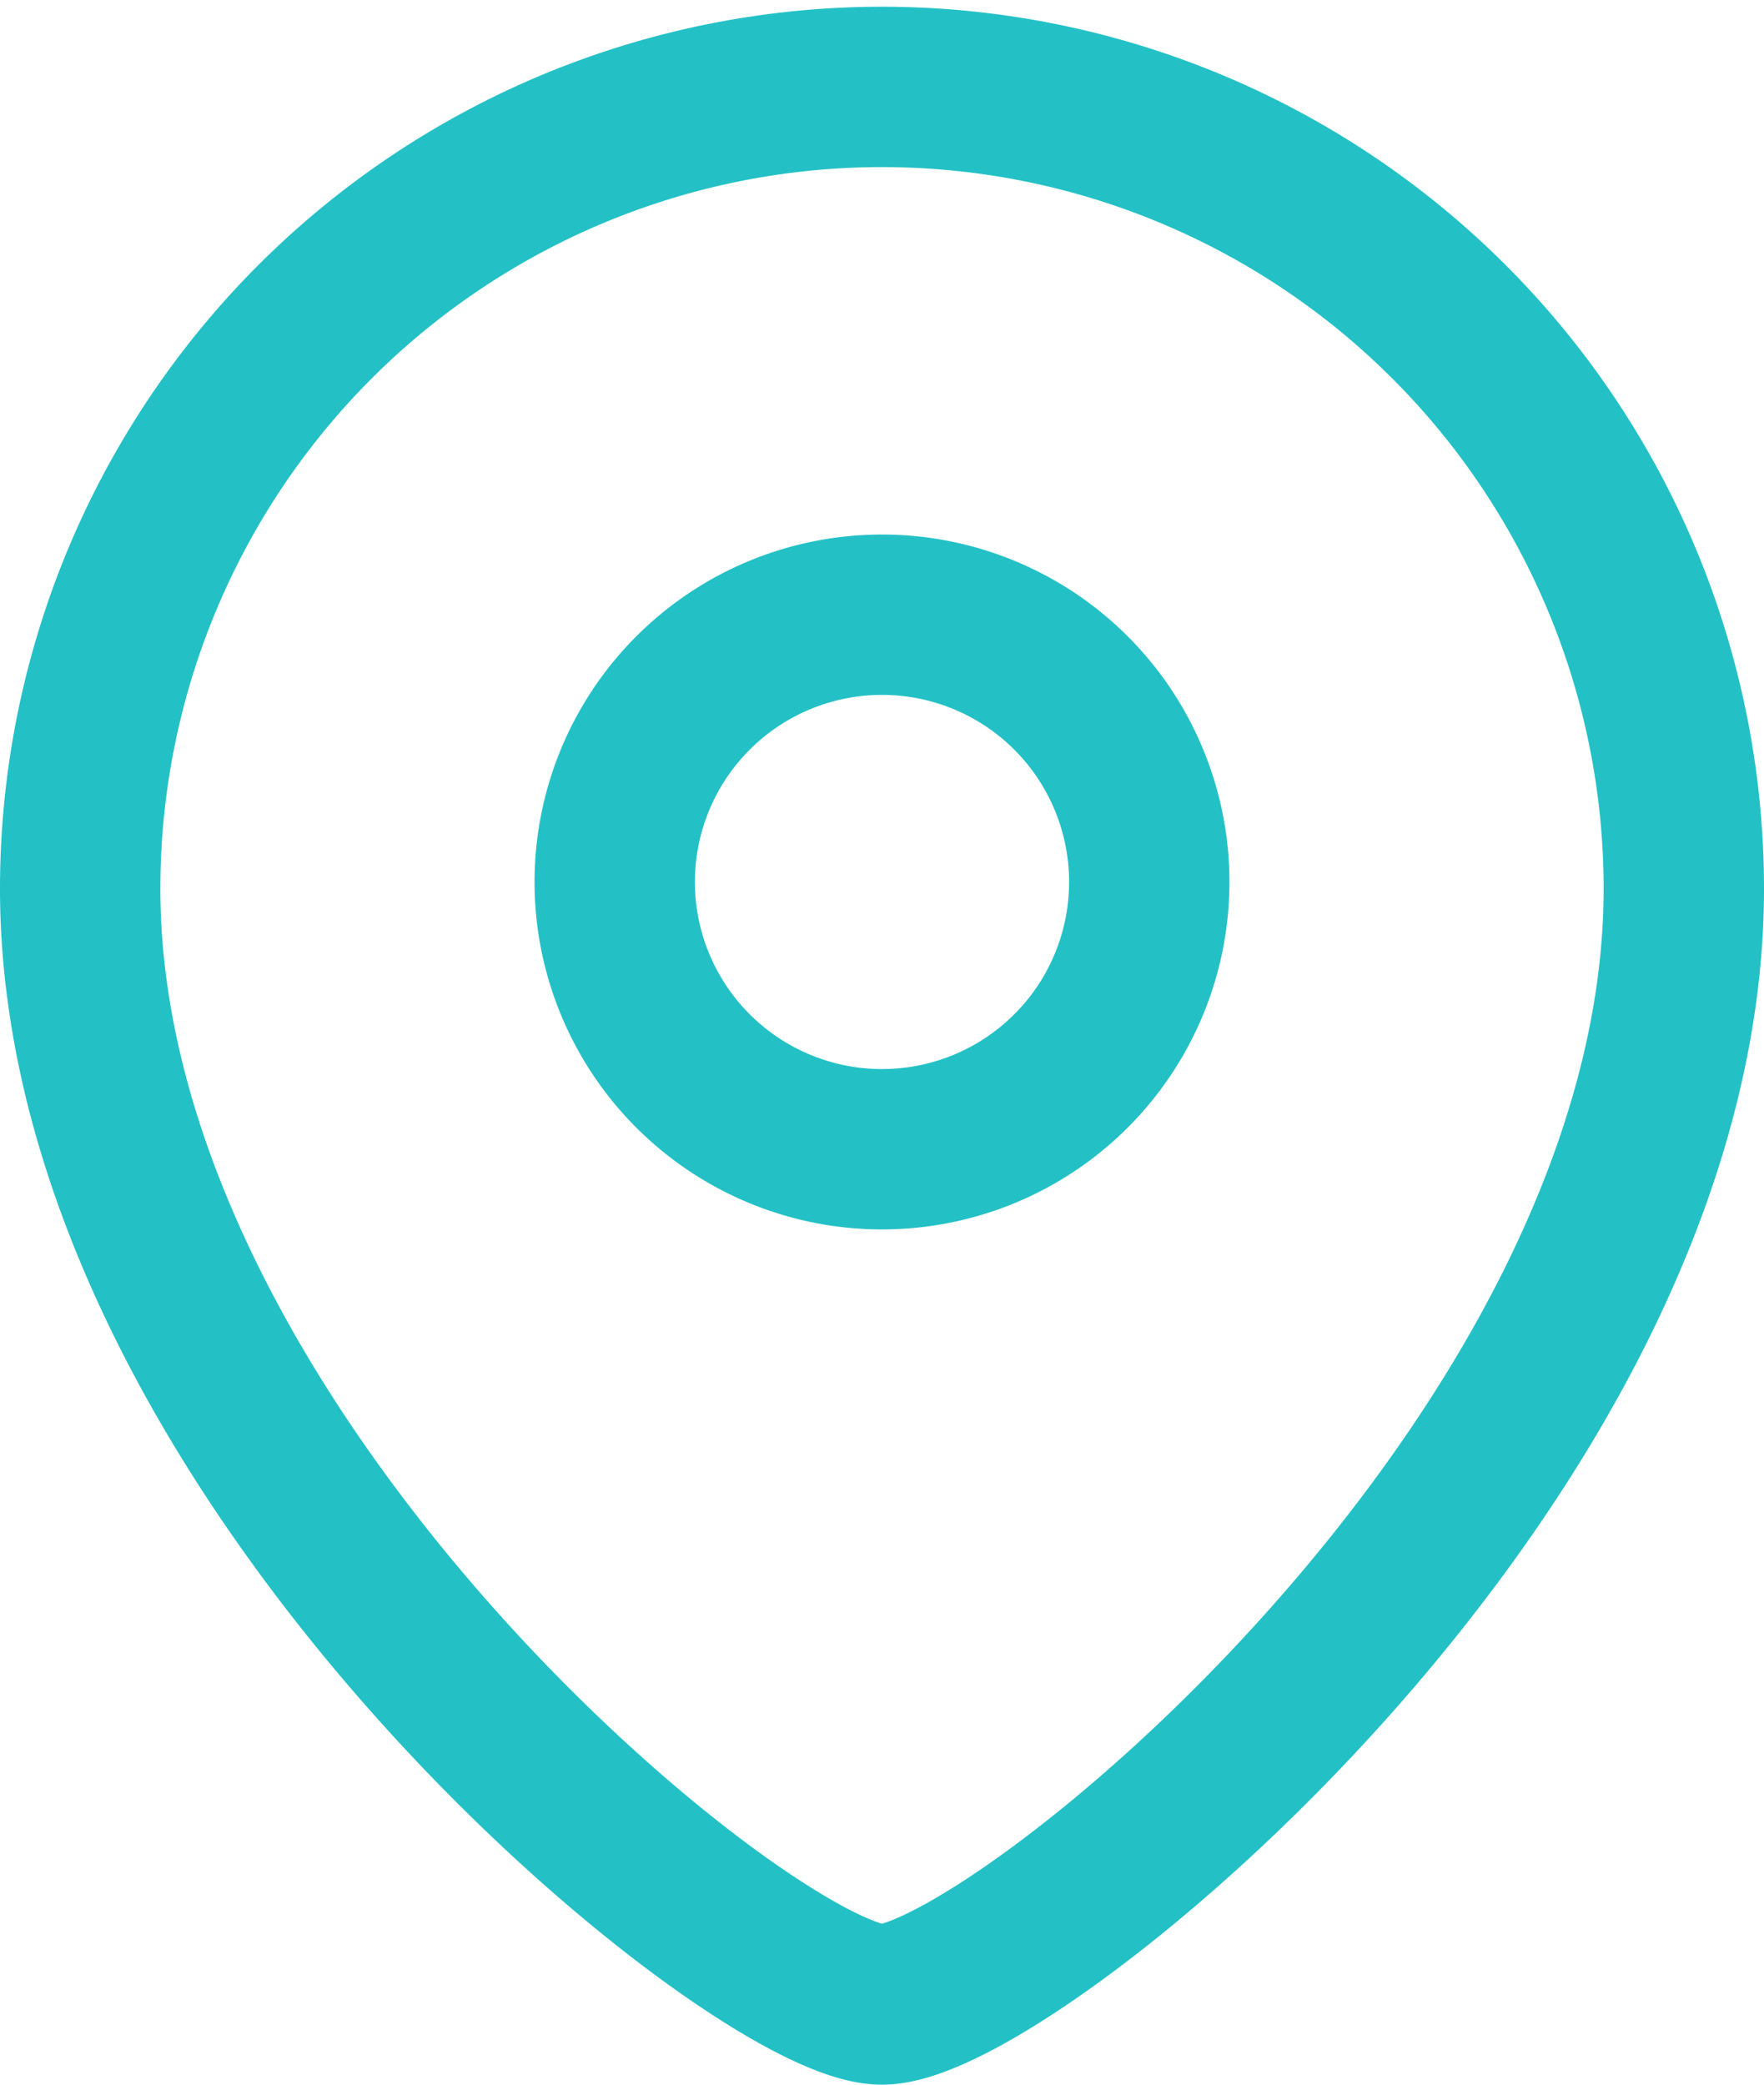 <svg xmlns="http://www.w3.org/2000/svg" width="16.5" height="19.5" viewBox="0 0 16.5 19.5">
  <g id="Iconly_Light_Location" data-name="Iconly/Light/Location" transform="translate(0.75 0.75)">
    <g id="Location" transform="translate(-4.5 -3)">
      <path id="Stroke_1" data-name="Stroke 1" d="M5,2.5A2.5,2.5,0,1,0,2.5,5,2.5,2.5,0,0,0,5,2.5Z" transform="translate(9.5 8)" fill="none" stroke="#23C1C6" stroke-linecap="round" stroke-linejoin="round" stroke-width="1.5"/>
      <path id="Stroke_3" data-name="Stroke 3" d="M7.5,18C6.3,18,0,12.9,0,7.563a7.5,7.5,0,1,1,15,0C15,12.9,8.7,18,7.5,18Z" transform="translate(4.5 3)" fill="none" stroke="#23C1C6" stroke-linecap="round" stroke-linejoin="round" stroke-width="1.5"/>
    </g>
  </g>
</svg>
